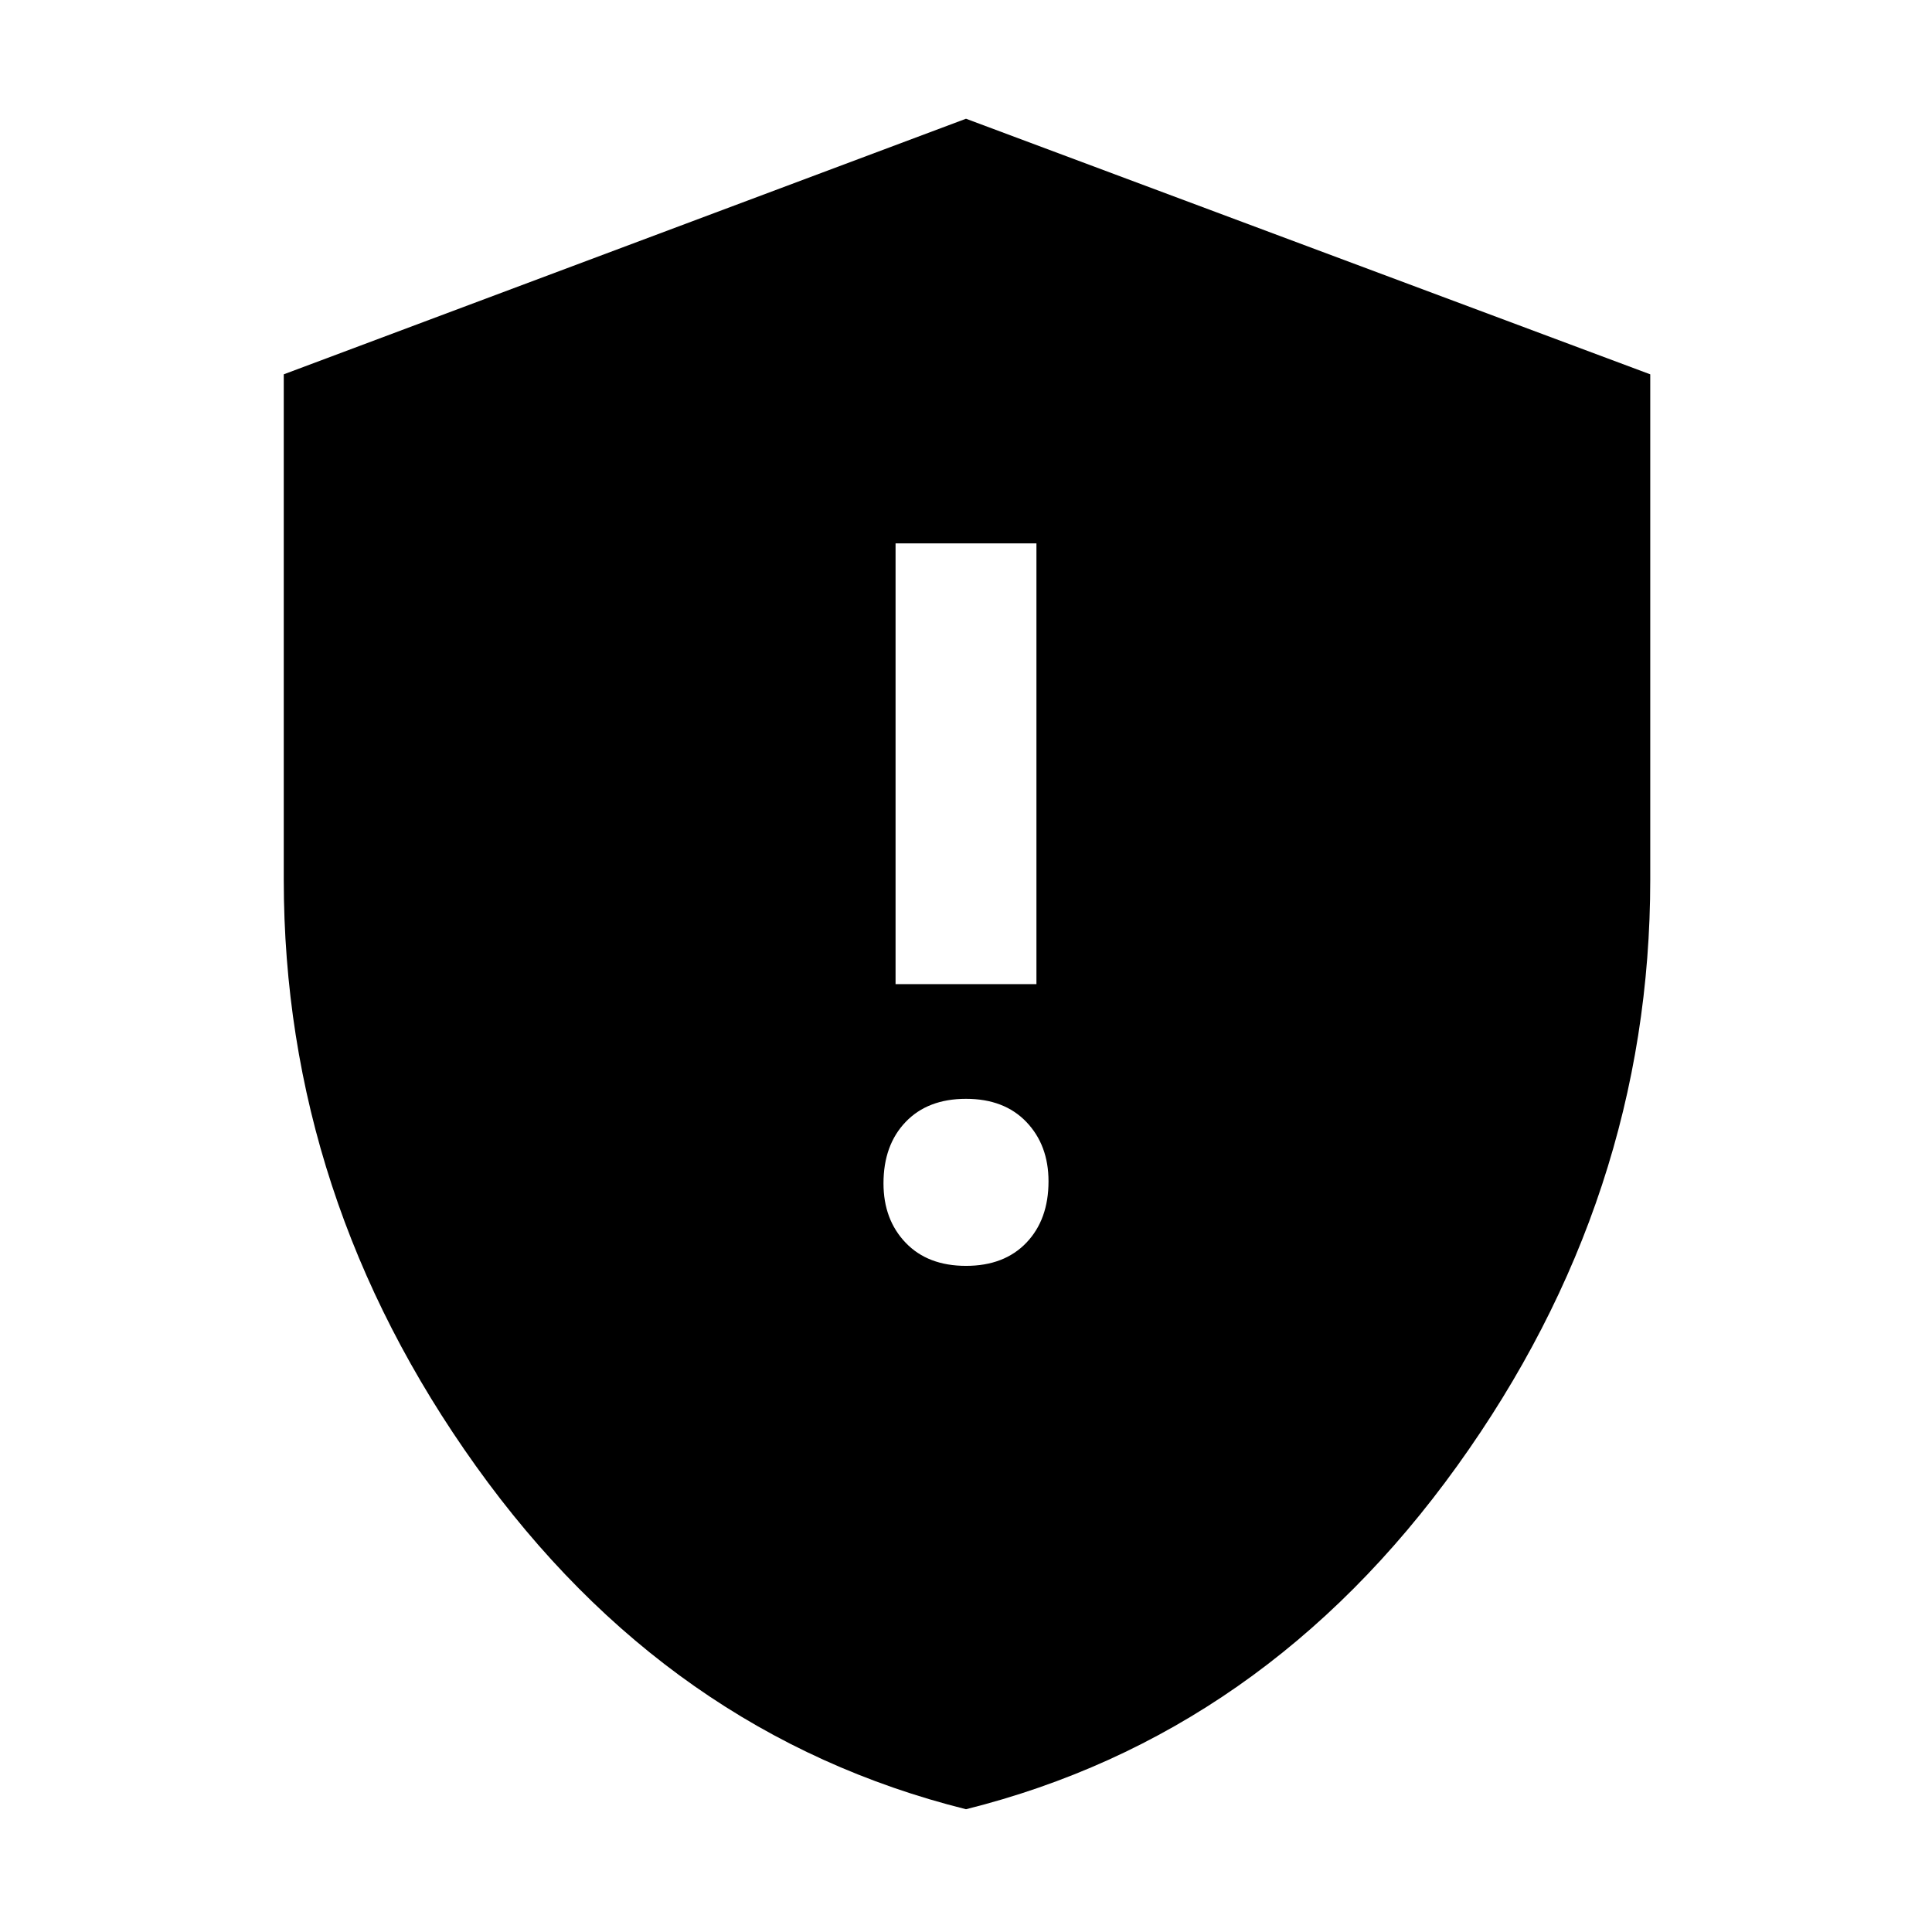<svg xmlns="http://www.w3.org/2000/svg" height="48" width="48"><path d="M22.25 24.45h3.5V13.5h-3.5Zm1.75 7q.95 0 1.5-.575t.55-1.525q0-.9-.55-1.475-.55-.575-1.5-.575t-1.5.575q-.55.575-.55 1.525 0 .9.55 1.475.55.575 1.5.575Zm0 13.5q-7.4-1.85-12.175-8.525Q7.05 29.75 7.05 21.85V9.3L24 2.95 41 9.3v12.55q0 7.9-4.8 14.575Q31.4 43.1 24 44.95Z"/></svg>